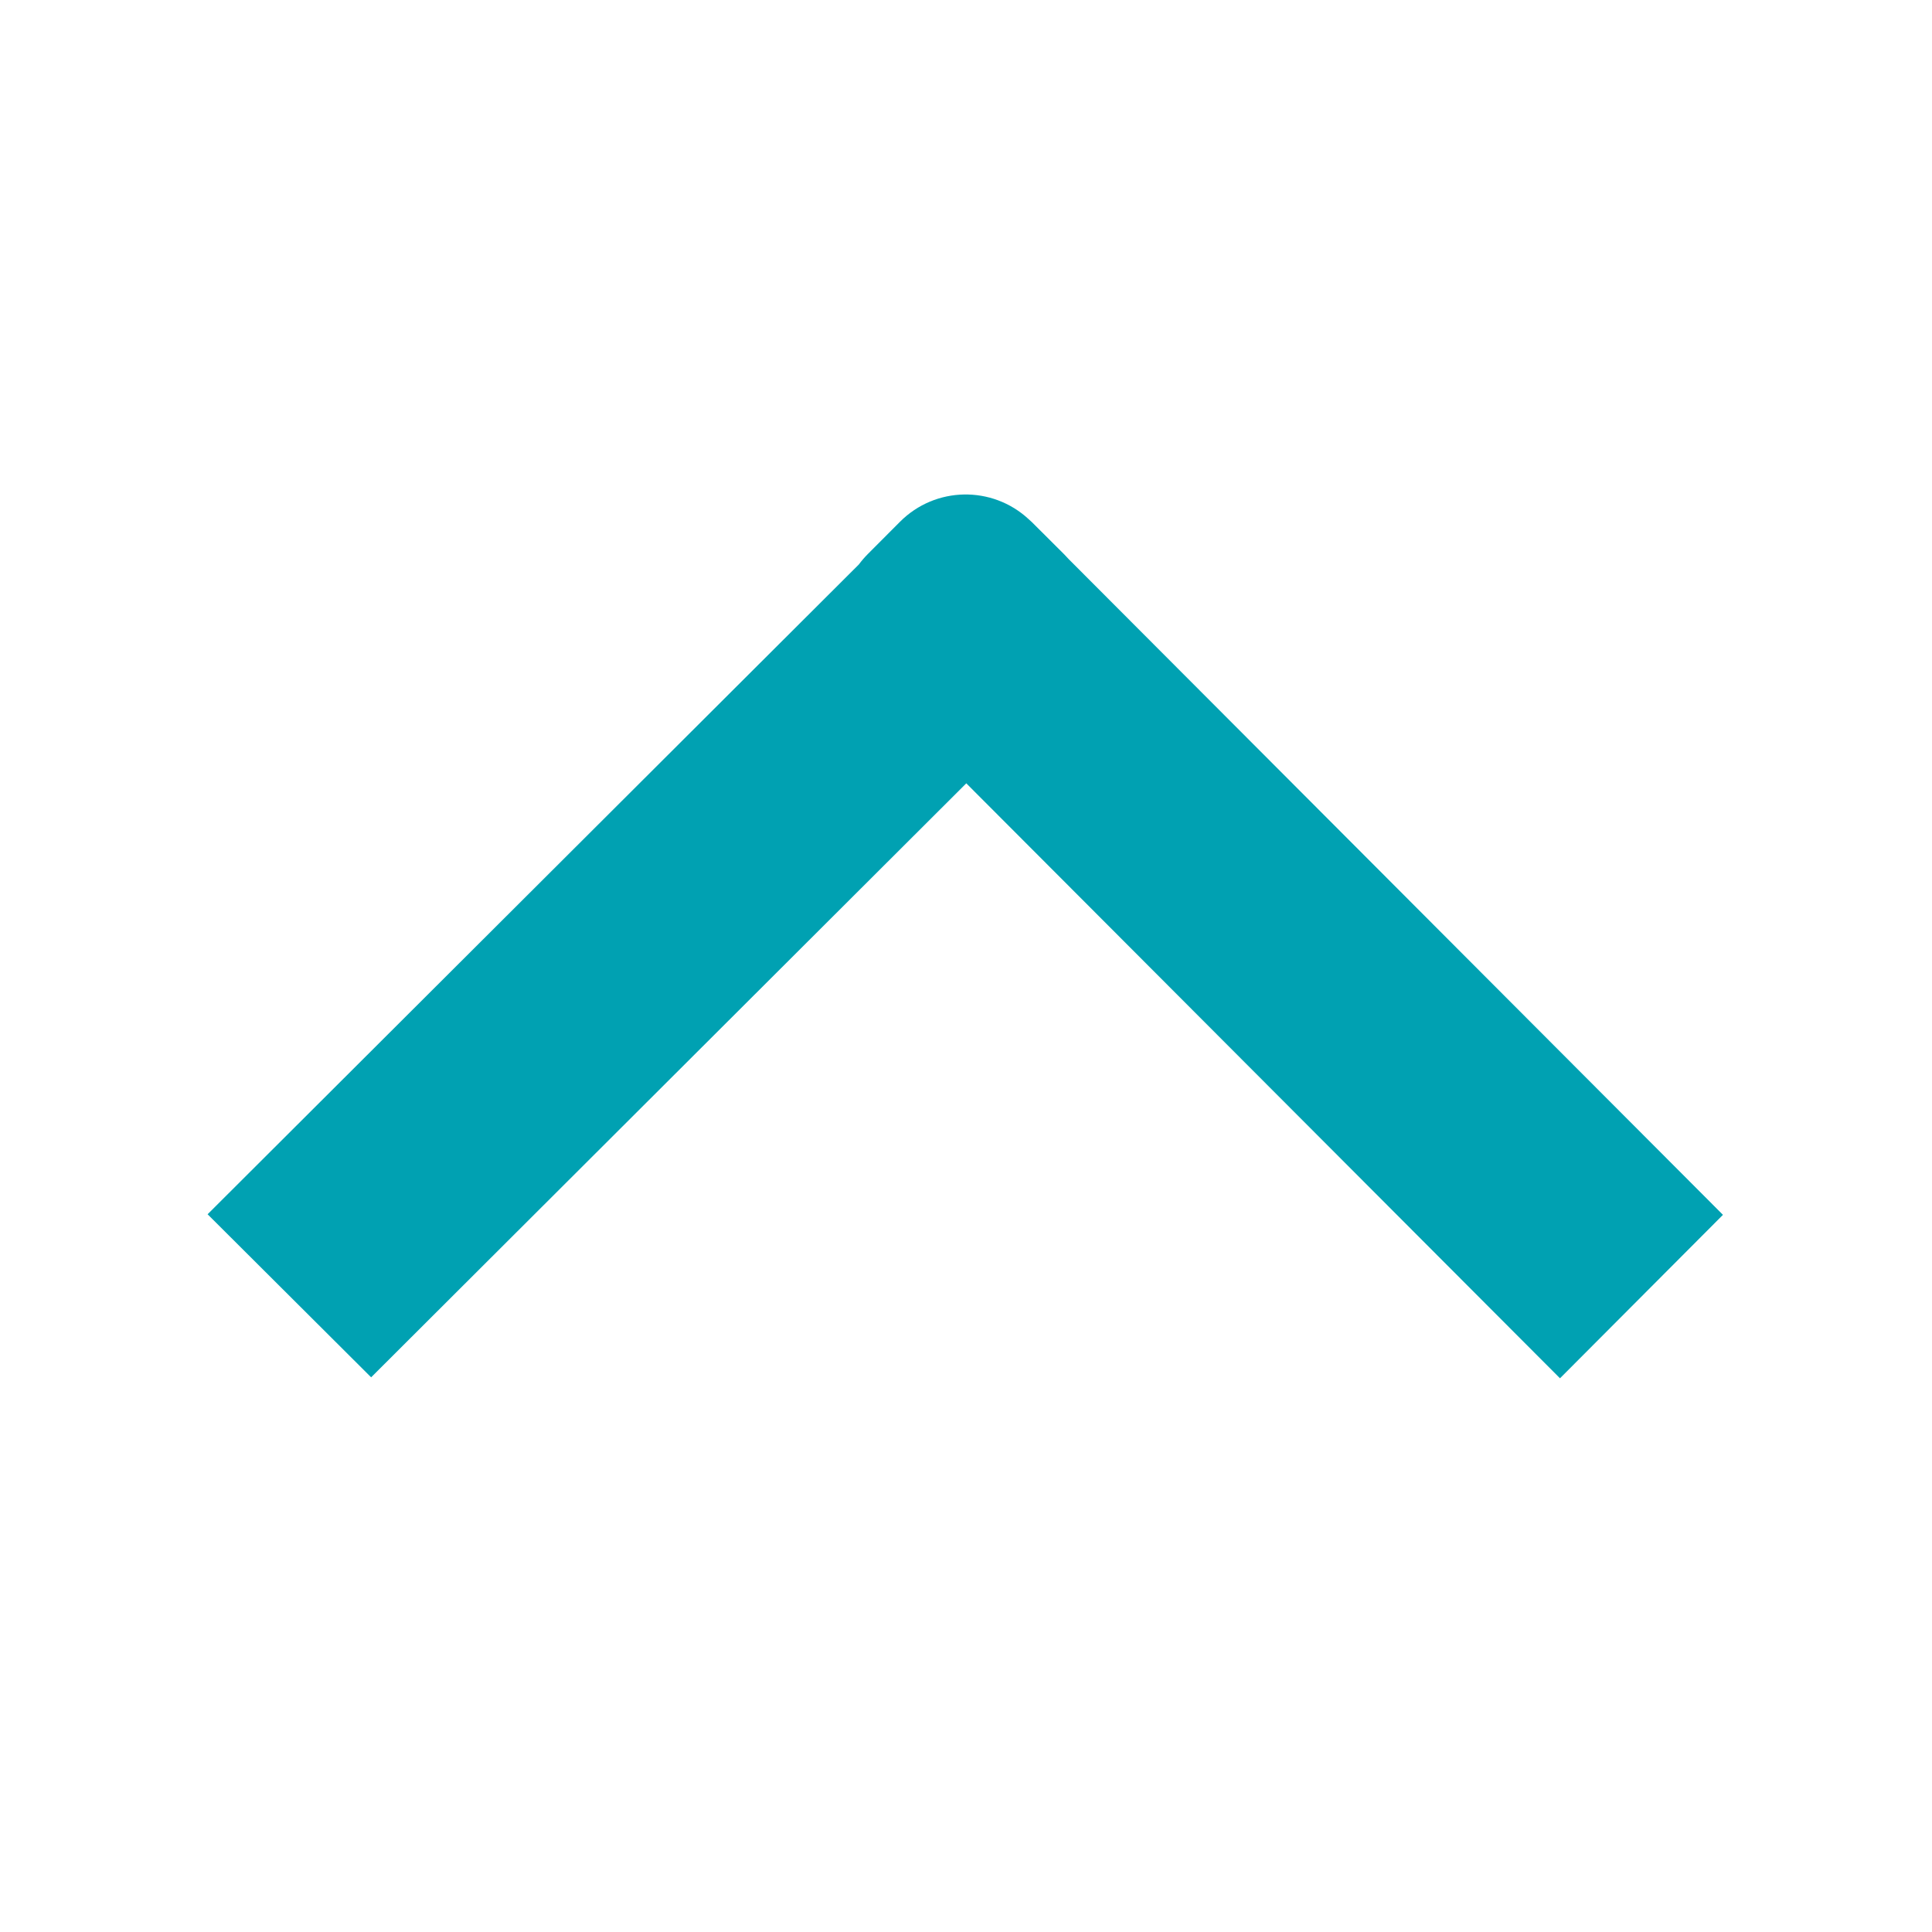 <?xml version="1.0" encoding="UTF-8"?>
<svg width="20px" height="20px" viewBox="0 0 20 20" version="1.1" xmlns="http://www.w3.org/2000/svg" xmlns:xlink="http://www.w3.org/1999/xlink">
    <!-- Generator: Sketch 53 (72520) - https://sketchapp.com -->
    <title>icon/arrow-up</title>
    <desc>Created with Sketch.</desc>
    <g id="icon/arrow-up" stroke="none" stroke-width="1" fill="none" fill-rule="evenodd">
        <rect id="Rectangle" x="0" y="0" width="20" height="20"></rect>
        <g id="Icons/通用/arrow-up" fill="#00A1B2" fill-rule="nonzero">
            <path d="M8.409,9.683 L14.558,15.844 L12.87,17.537 L6.143,10.795 C6.105,10.767 6.068,10.735 6.034,10.701 L5.701,10.369 C5.334,10.003 5.325,9.415 5.674,9.038 C5.684,9.026 5.696,9.014 5.707,9.002 L6.039,8.669 C6.053,8.655 6.068,8.641 6.084,8.627 L12.876,1.85 L14.568,3.537 L8.409,9.683 Z" id="Combined-Shape" transform="translate(9.993, 9.693) rotate(90) translate(-9.993, -9.693) "></path>
        </g>
    </g>
</svg>